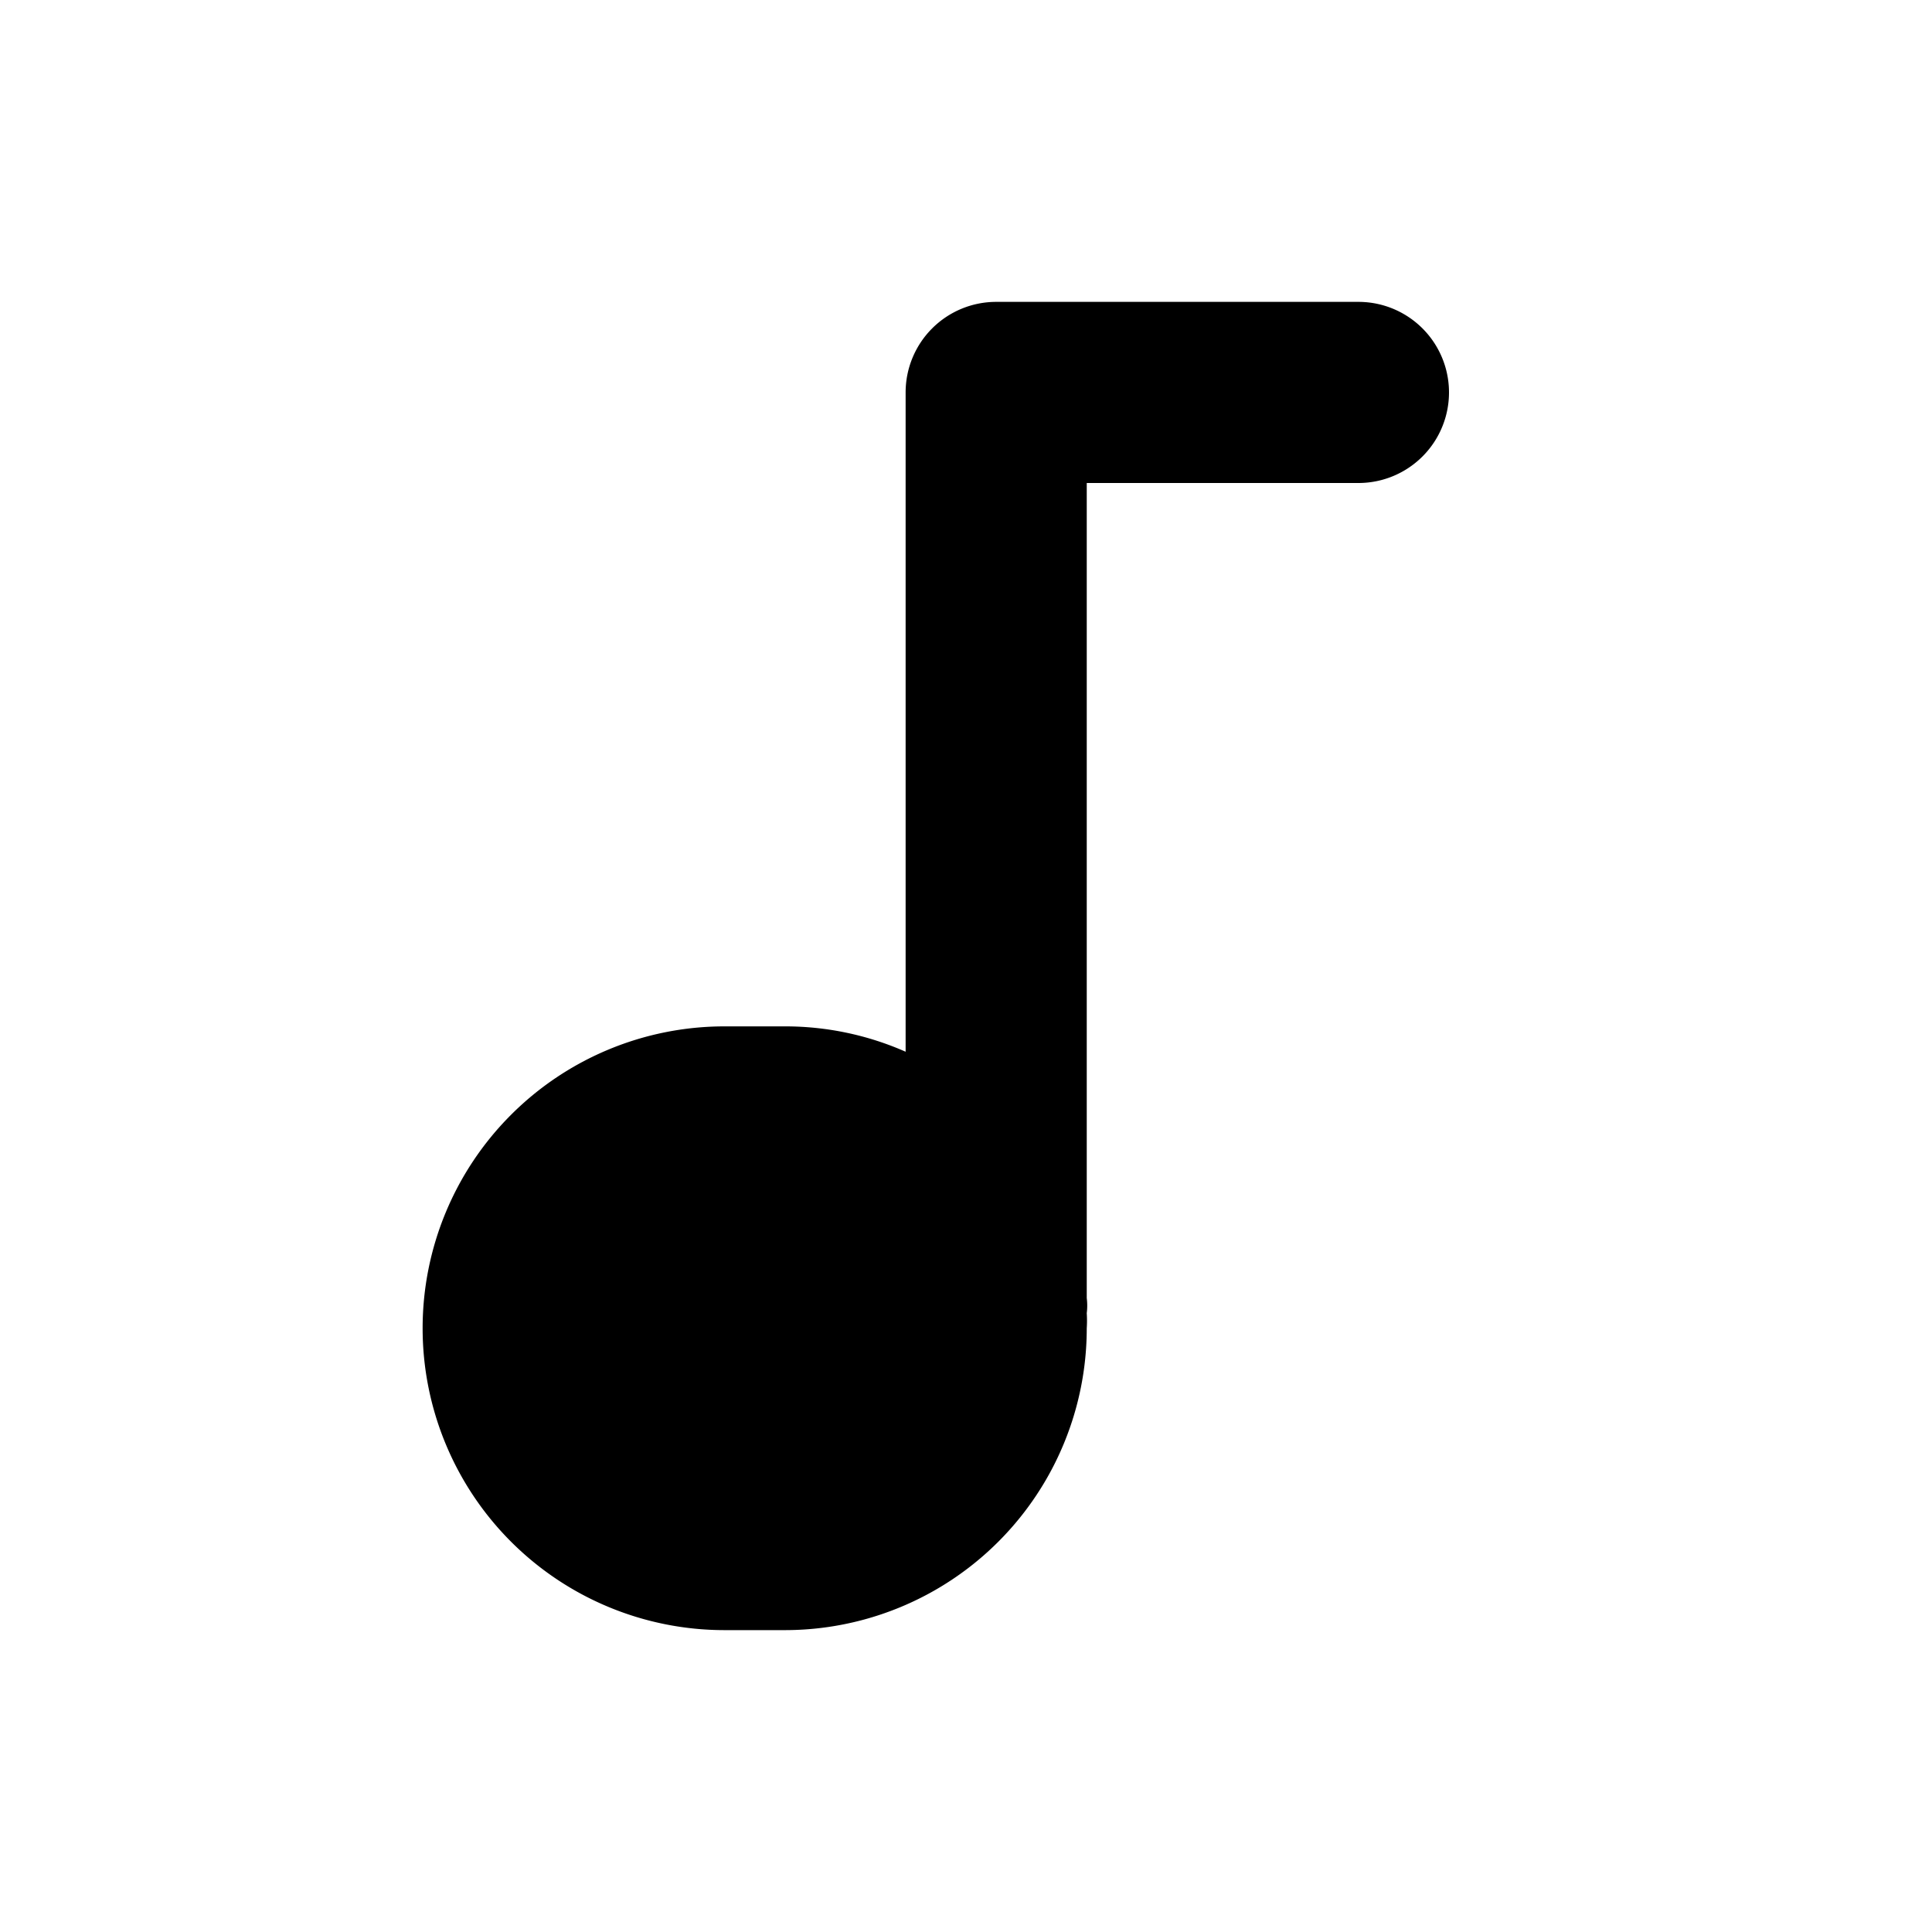 <svg id="icon" xmlns="http://www.w3.org/2000/svg" viewBox="0 0 32 32"><title>songs</title><path d="M22.5,5h-6A1.5,1.5,0,0,0,15,6.5V17.42A4.94,4.94,0,0,0,13,17H12a5,5,0,0,0,0,10h1a5,5,0,0,0,5-5,1.9,1.9,0,0,0,0-.25,1,1,0,0,0,0-.25V8h4.5a1.5,1.5,0,0,0,0-3Z"/></svg>